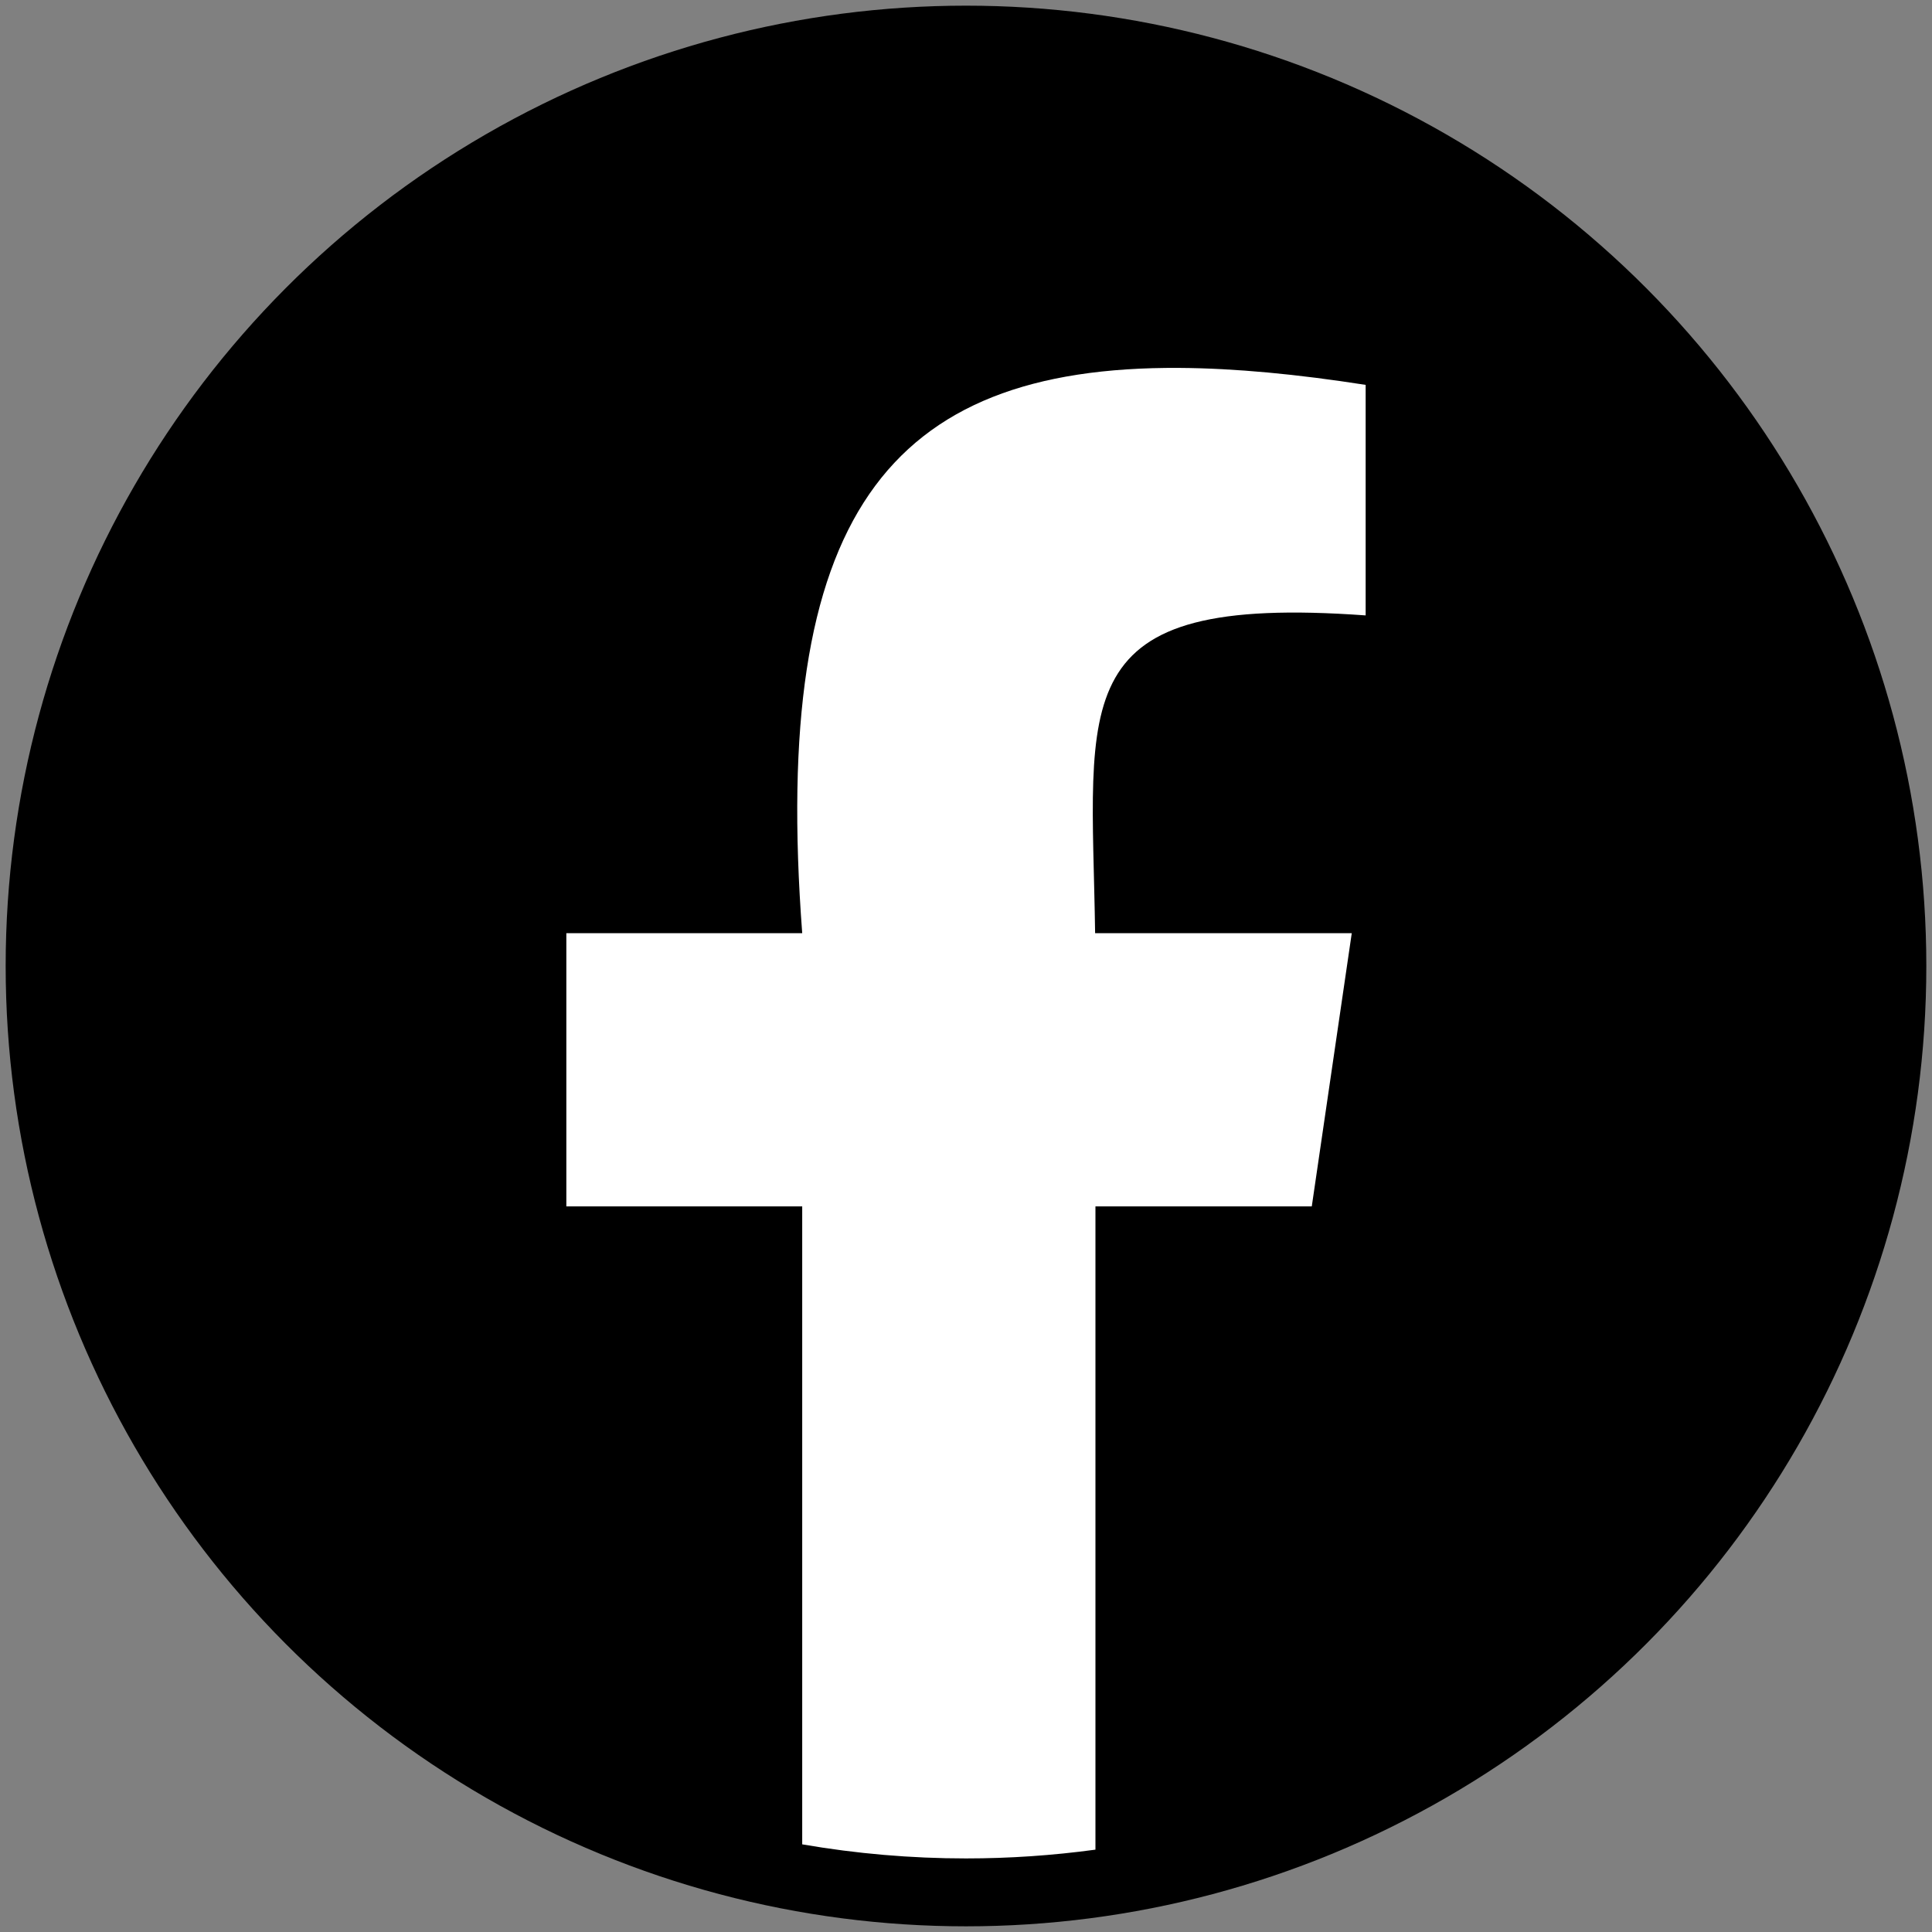 <?xml version="1.0"?><svg height="512" id="svg8" version="1.1" 
viewBox="0 0 135.467 135.467" width="512" xmlns="http://www.w3.org/2000/svg"
 xmlns:cc="http://creativecommons.org/ns#"
  xmlns:dc="http://purl.org/dc/elements/1.1/" 
  xmlns:inkscape="http://www.inkscape.org/namespaces/inkscape" 
  xmlns:rdf="http://www.w3.org/1999/02/22-rdf-syntax-ns#"
   xmlns:sodipodi="http://sodipodi.sourceforge.net/DTD/sodipodi-0.dtd" 
   xmlns:svg="http://www.w3.org/2000/svg">
   <rect x="0" y="0" width="135.467" height="135.467" fill="#808080" stroke="none"/>
   <defs id="defs2"/><g id="layer1">
    <circle cx="67.733" cy="67.733" id="path869" r="67.336" 
    style="fill:#56;stroke:none;stroke-width:1.058;stroke-
    linecap:round;stroke-linejoin:round;stroke-miterlimit:4;stroke-dasharray:none;
    fill-opacity:1;stroke-opacity:1"/><path d="M 82.696,25.797
     C 62.169,25.667 54.051,36.312 56.249,65.432 l
      -16.539,2e-6 v 19.157 h 16.539 v 44.732 
      c 3.793,0.656 7.635,0.987 11.484,0.987 
      3.036,-1e-4 6.069,-0.206 9.077,-0.615 V 84.589 
      H 91.979 L 94.782,65.432 H 76.787 C 76.547,48.925
       74.471,41.614 95.756,43.151 V 26.987 C 90.953,26.236 
       86.604,25.822 82.696,25.797 Z" id="circle978" 
       style="fill:#ffffff;stroke:none;stroke-width:1.058;stroke-
       linecap:round;stroke-linejoin:round;stroke-miterlimit:4;stroke-
       dasharray:none;stroke-opacity:1"/><path d="m 65.055,73.298 2.609,2.609 
       v 0 h -2.609 z" id="rect1016" style="fill:none;stroke:none;stroke-width:0.132;stroke-linecap:round;
       stroke-linejoin:round;stroke-miterlimit:4;stroke-dasharray:none"/></g> </svg>